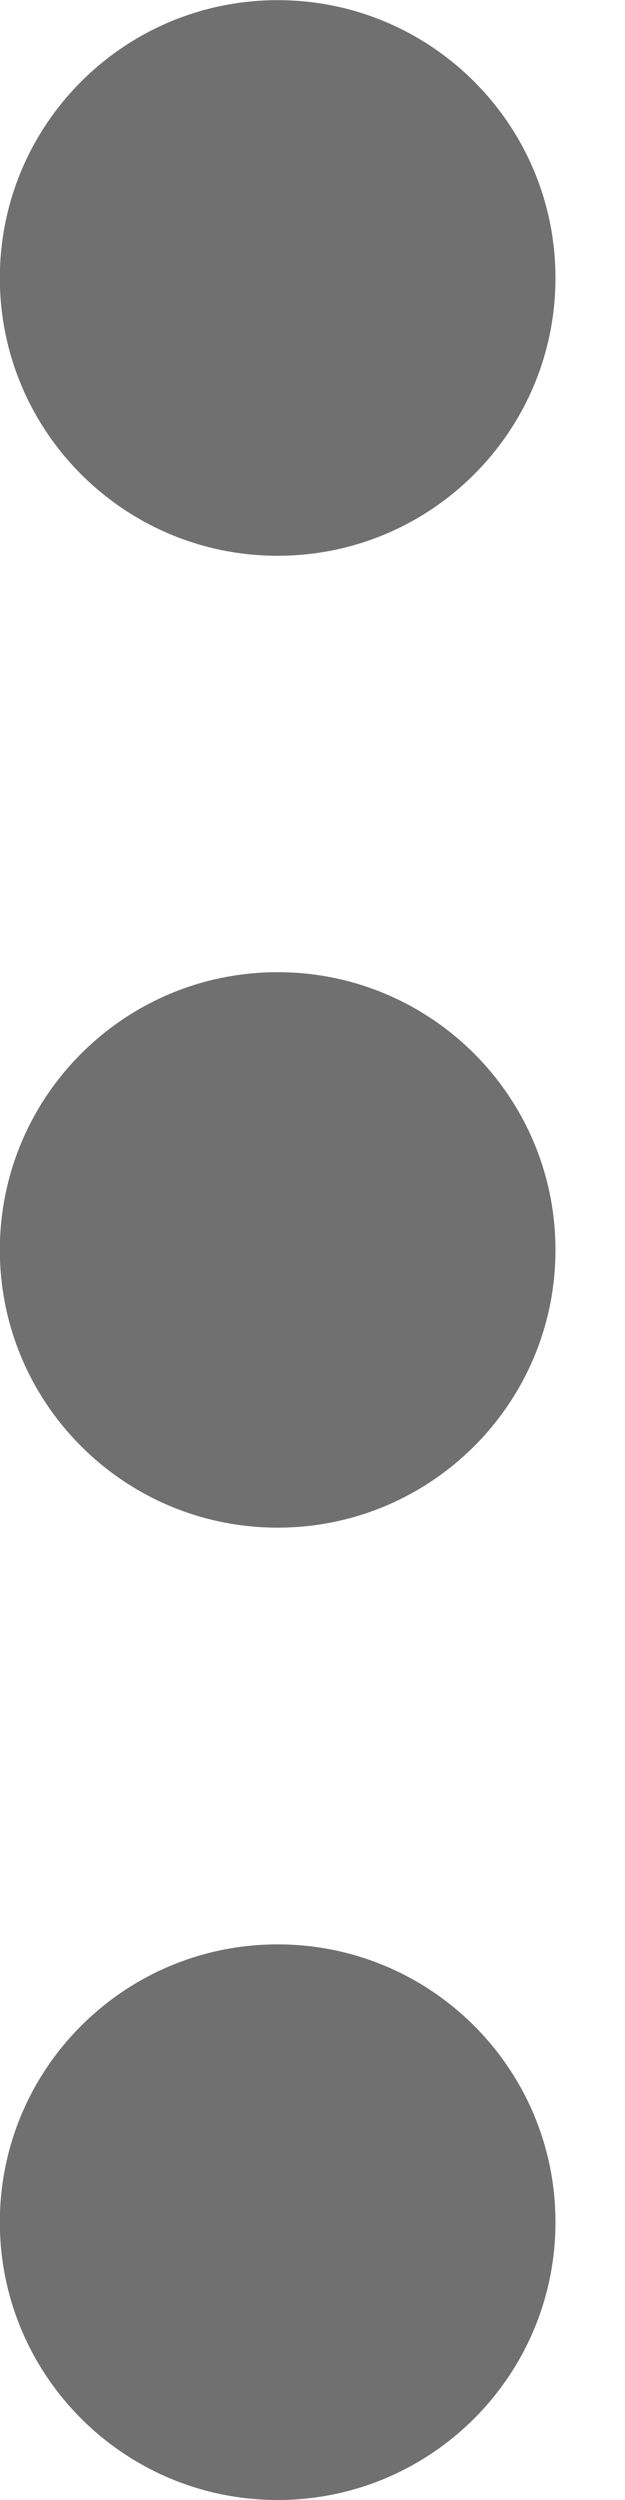 <svg width="4" height="16" viewBox="0 0 4 16" fill="none" xmlns="http://www.w3.org/2000/svg">
<path d="M-0.001 8C-0.001 7.018 0.795 6.222 1.777 6.222C2.759 6.222 3.555 7.018 3.555 8C3.555 8.981 2.759 9.777 1.777 9.777C0.795 9.777 -0.001 8.981 -0.001 8Z" fill="#707070"/>
<path d="M-0.001 1.779C-0.001 0.797 0.795 0.001 1.777 0.001C2.759 0.001 3.555 0.797 3.555 1.779C3.555 2.761 2.759 3.557 1.777 3.557C0.795 3.557 -0.001 2.761 -0.001 1.779Z" fill="#707070"/>
<path d="M-0.001 14.222C-0.001 13.24 0.795 12.444 1.777 12.444C2.759 12.444 3.555 13.24 3.555 14.222C3.555 15.204 2.759 16 1.777 16C0.795 16 -0.001 15.204 -0.001 14.222Z" fill="#707070"/>
</svg>
